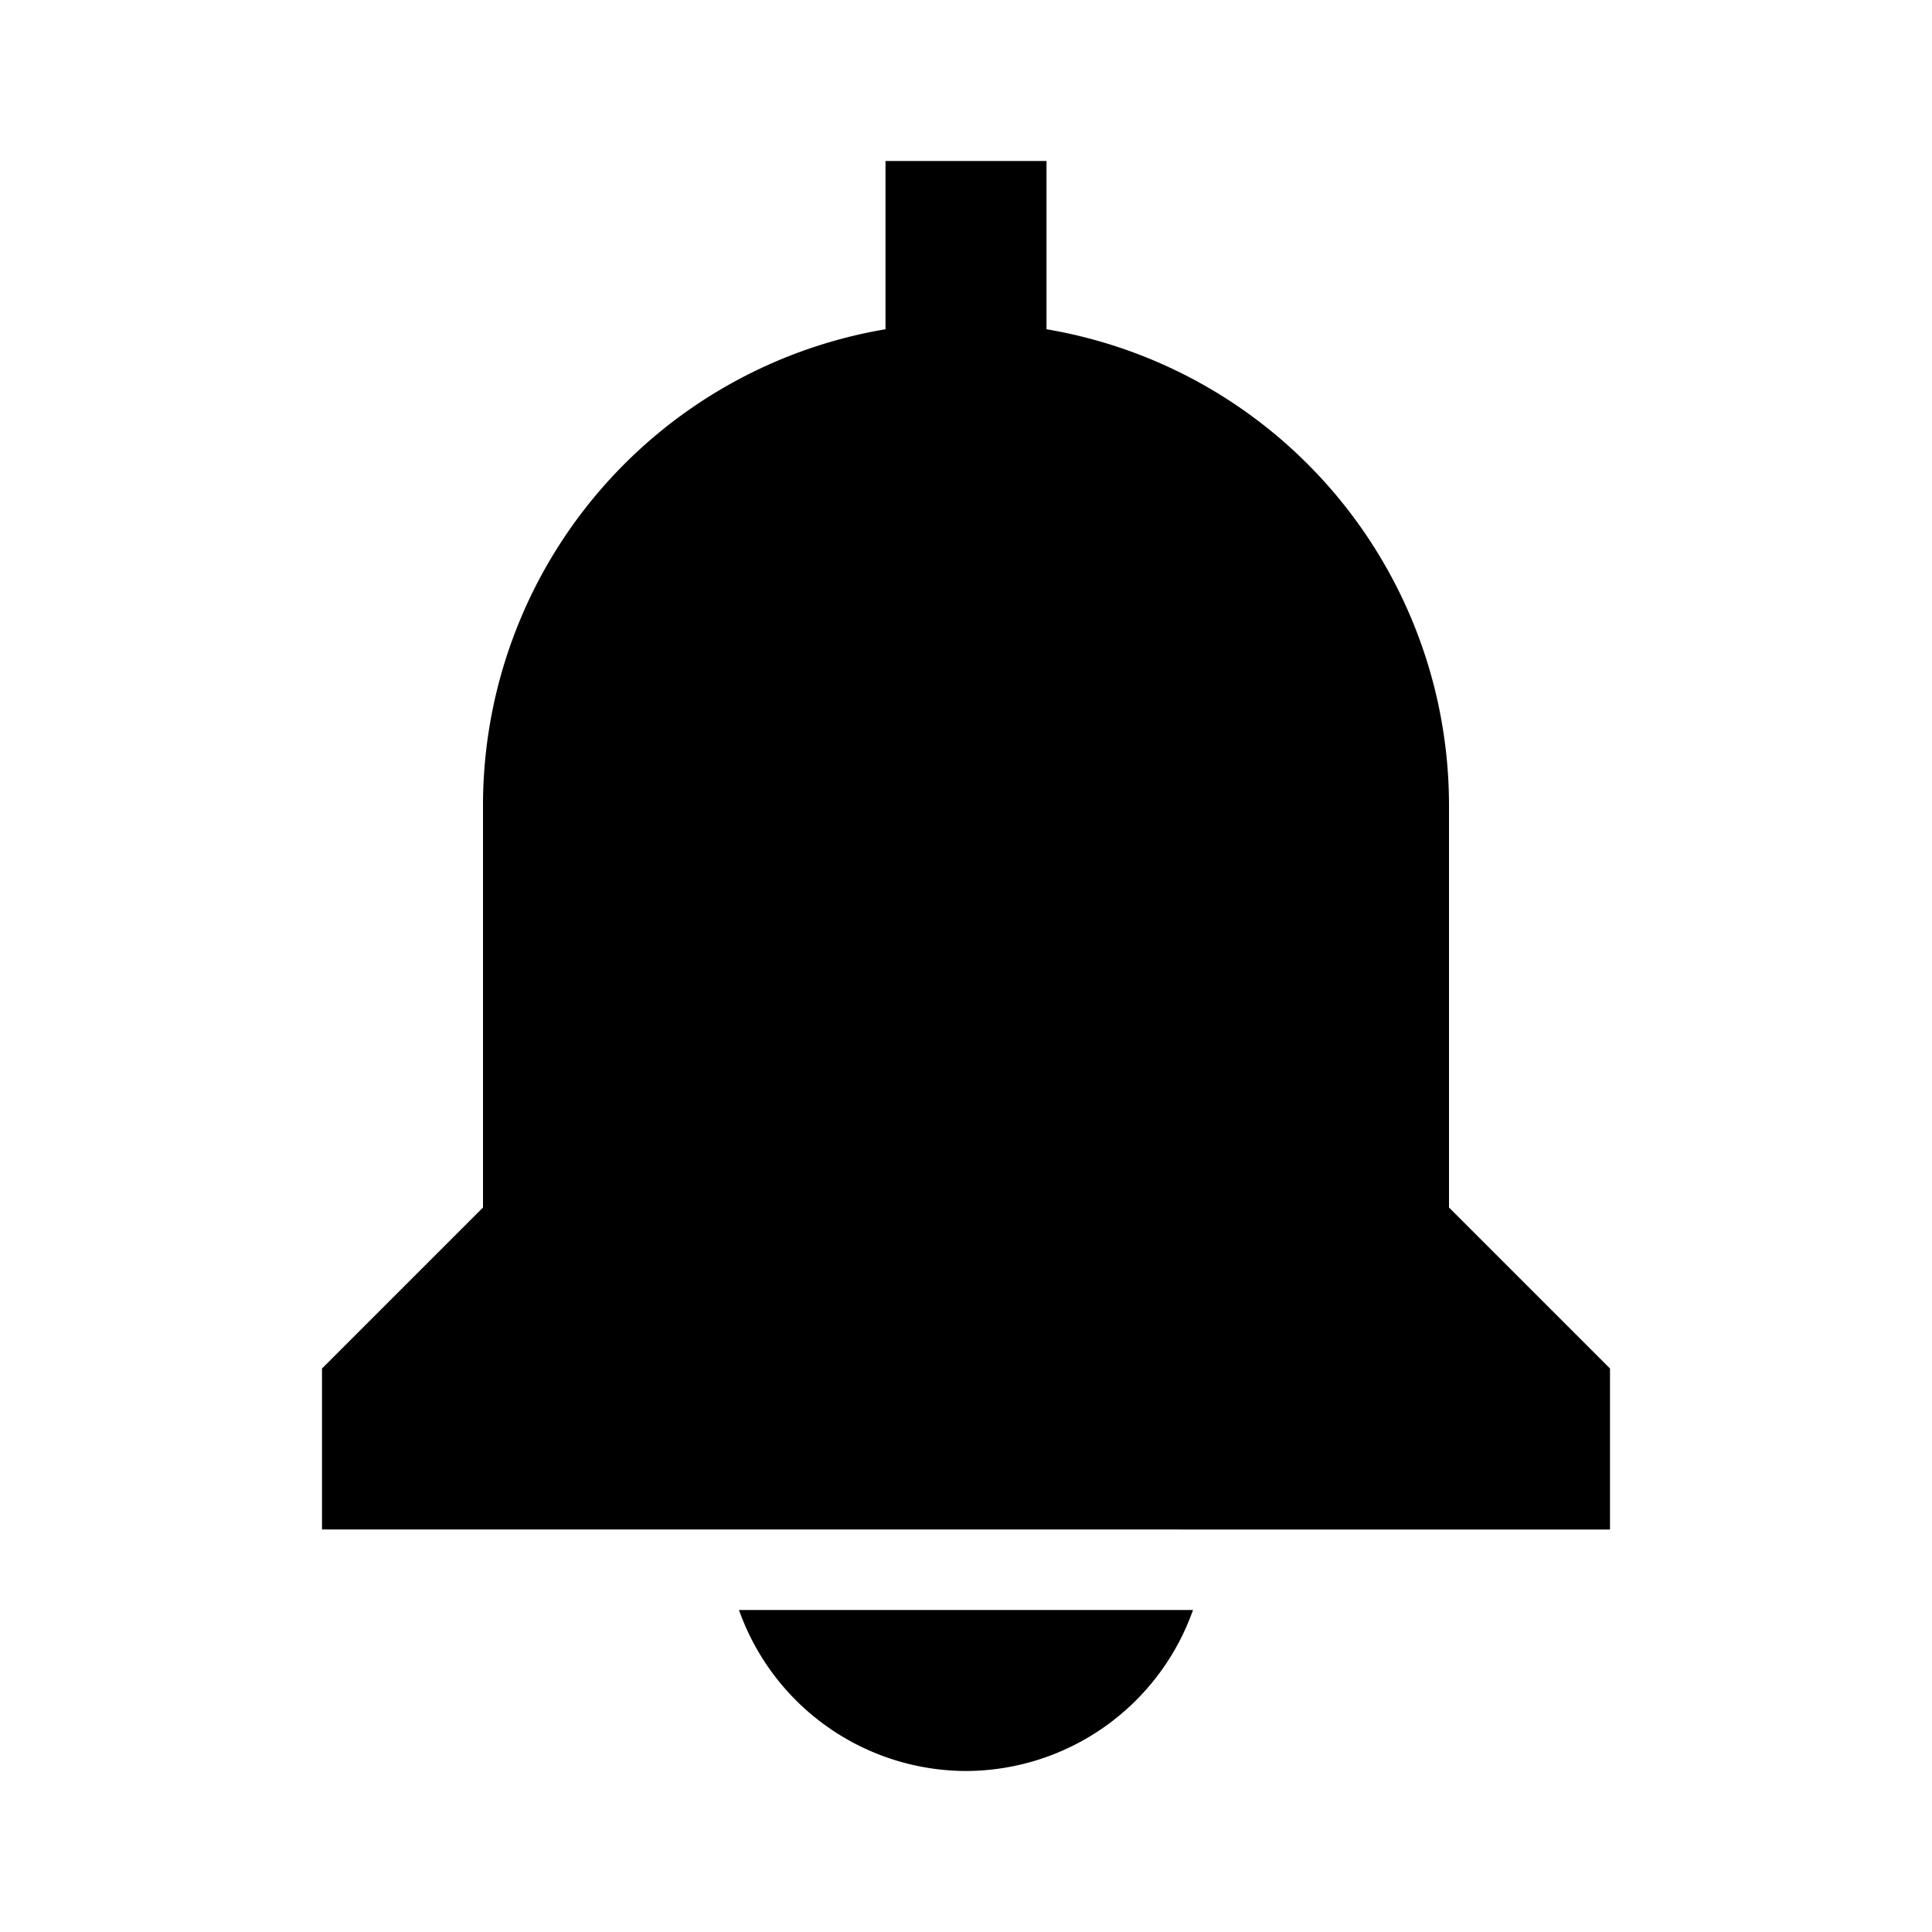 <svg id="Layer_1" data-name="Layer 1" xmlns="http://www.w3.org/2000/svg" viewBox="0 0 24 24"><title>Notifications</title><path d="M12,22a3,3,0,0,1-2.82-2h5.64A3,3,0,0,1,12,22ZM11,2V4.09A6,6,0,0,0,6,10v5L4,17v2H20V17l-2-2V10a6,6,0,0,0-5-5.91V2Z"/></svg>